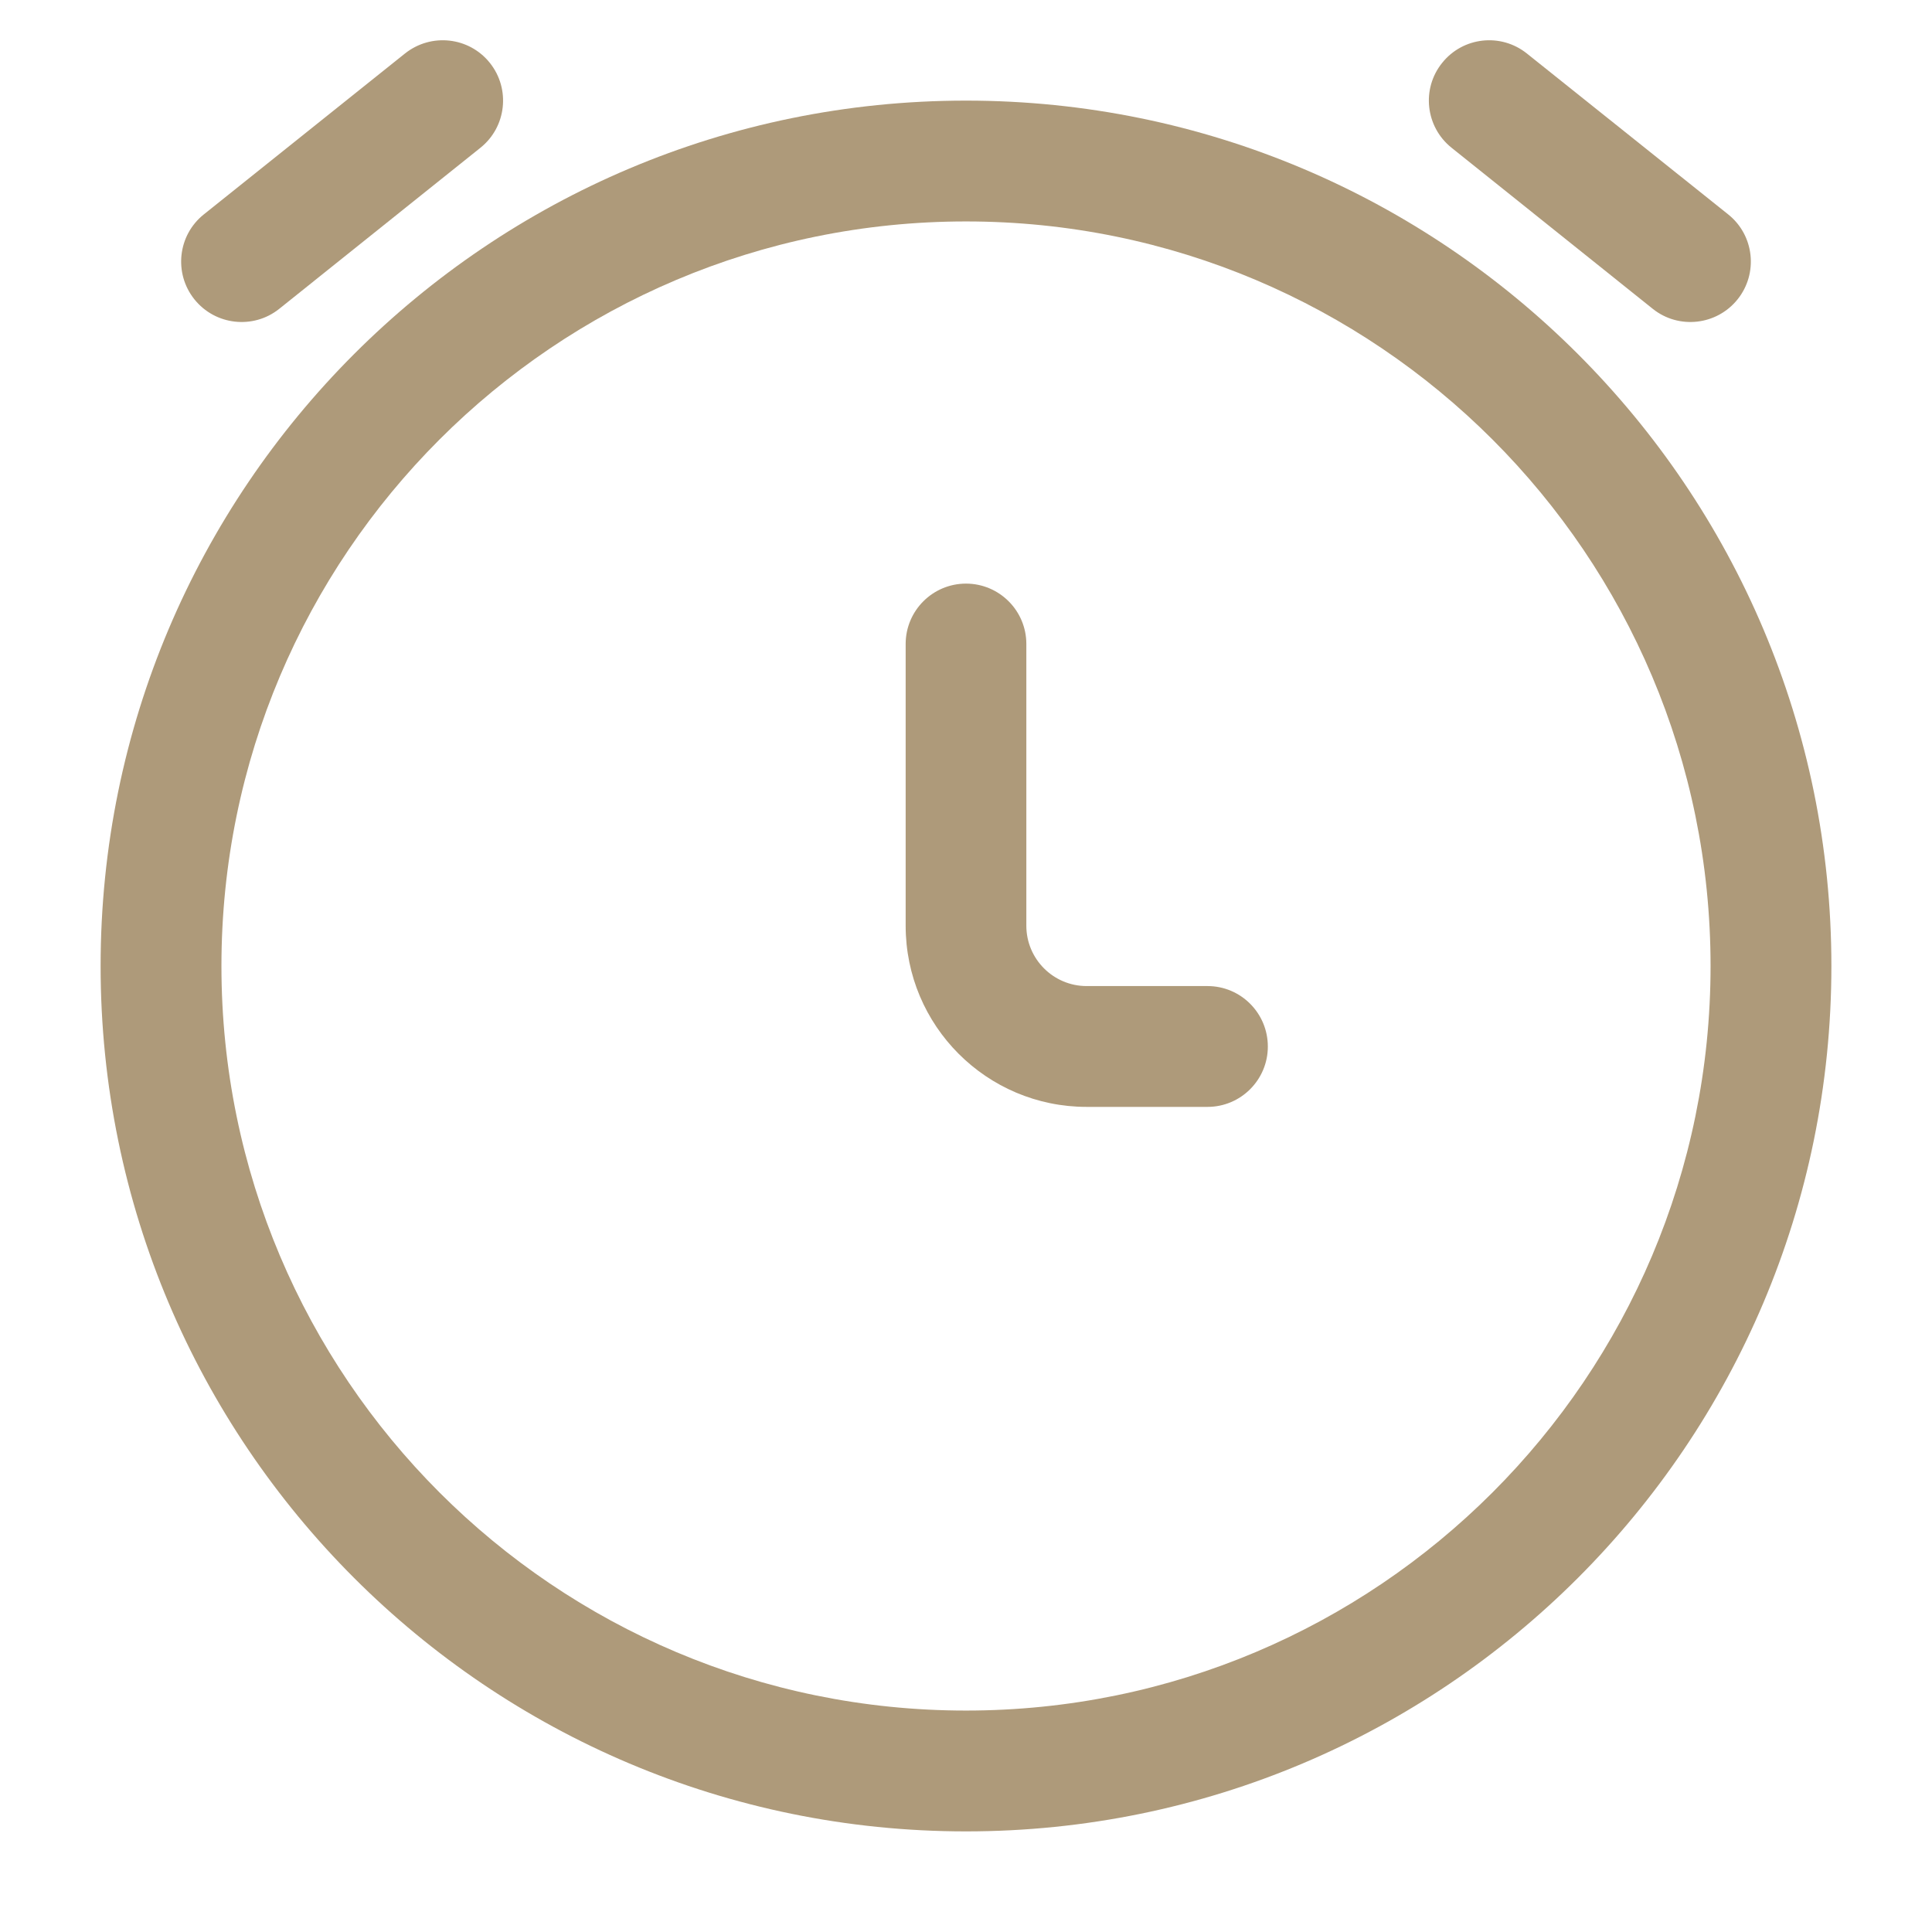 <svg width="13" height="13" viewBox="0 0 13 13" fill="none" xmlns="http://www.w3.org/2000/svg">
<path d="M3.233 0.994C3.408 0.854 3.436 0.598 3.296 0.423C3.156 0.248 2.901 0.22 2.725 0.36L1.371 1.443C1.196 1.583 1.168 1.839 1.308 2.014C1.448 2.189 1.704 2.218 1.879 2.078L3.233 0.994Z" fill="#AE9A7A"/>
<path d="M10.274 0.36C10.099 0.22 9.844 0.248 9.704 0.423C9.563 0.598 9.592 0.854 9.767 0.994L11.121 2.078C11.296 2.218 11.552 2.189 11.692 2.014C11.832 1.839 11.804 1.583 11.629 1.443L10.274 0.36Z" fill="#AE9A7A"/>
<path d="M6.906 4.333C6.906 4.109 6.724 3.927 6.5 3.927C6.276 3.927 6.094 4.109 6.094 4.333L6.094 6.229C6.094 6.902 6.639 7.448 7.312 7.448H8.125C8.349 7.448 8.531 7.266 8.531 7.042C8.531 6.817 8.349 6.635 8.125 6.635H7.312C7.088 6.635 6.906 6.453 6.906 6.229L6.906 4.333Z" fill="#AE9A7A"/>
<path fill-rule="evenodd" clip-rule="evenodd" d="M6.5 0.677C3.284 0.677 0.677 3.284 0.677 6.5C0.677 9.716 3.284 12.323 6.5 12.323C9.716 12.323 12.323 9.716 12.323 6.5C12.323 3.284 9.716 0.677 6.5 0.677ZM1.49 6.5C1.49 3.733 3.733 1.49 6.5 1.49C9.267 1.49 11.51 3.733 11.51 6.5C11.51 9.267 9.267 11.51 6.5 11.51C3.733 11.51 1.49 9.267 1.49 6.5Z" fill="#AE9A7A"/>
</svg>
